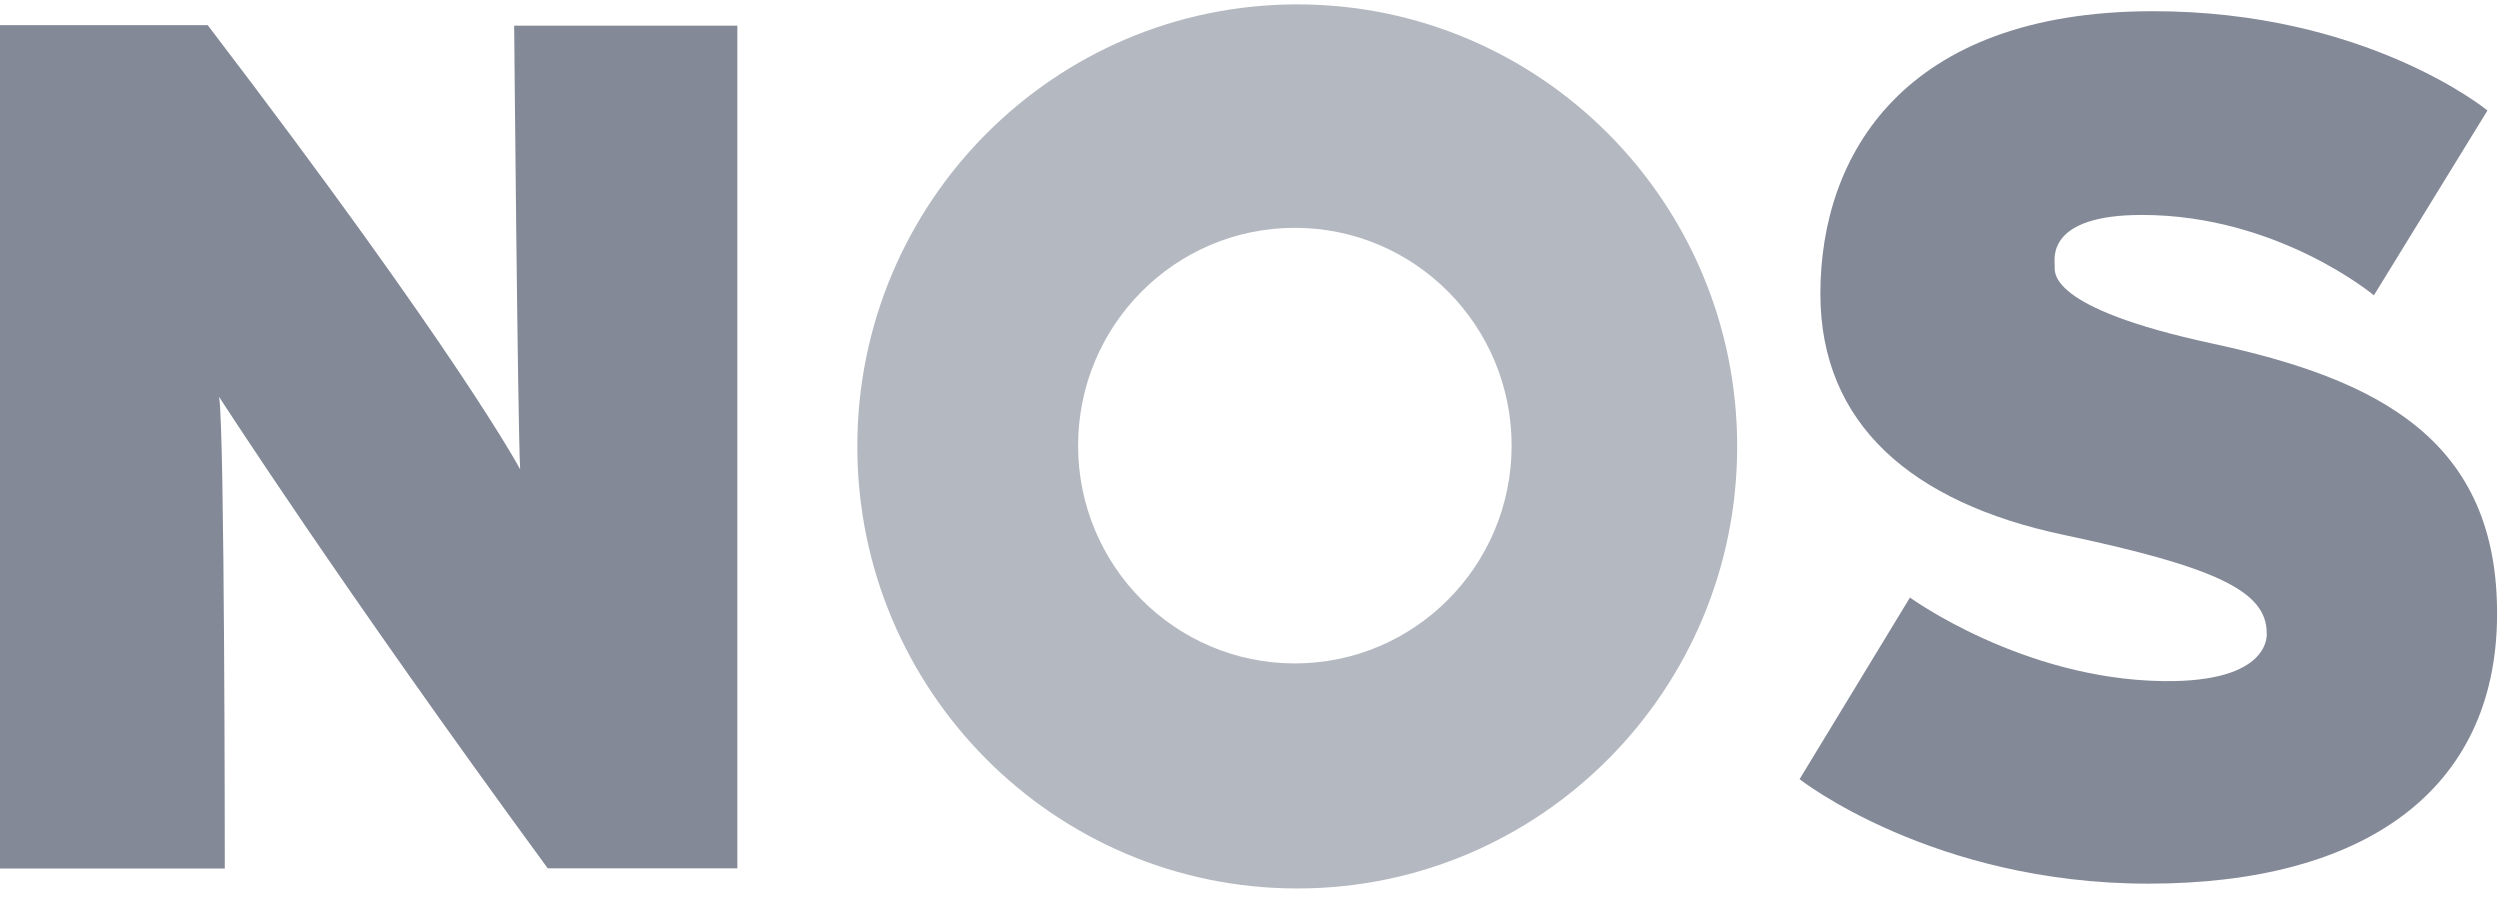 <?xml version="1.0" encoding="UTF-8"?>
<svg width="93px" height="34px" viewBox="0 0 93 34" version="1.1" xmlns="http://www.w3.org/2000/svg" xmlns:xlink="http://www.w3.org/1999/xlink">
    <!-- Generator: Sketch 41.2 (35397) - http://www.bohemiancoding.com/sketch -->
    <title>logo-nos</title>
    <desc>Created with Sketch.</desc>
    <defs></defs>
    <g id="👶🏻-current" stroke="none" stroke-width="1" fill="none" fill-rule="evenodd">
        <g id="home---1280" transform="translate(-462, -3452)" fill="#838997">
            <g id="row---clients" transform="translate(145, 3065)">
                <g id="logos" transform="translate(14, 119)">
                    <g id="row-3" transform="translate(2, 264)">
                        <g id="logo-nos" transform="translate(301, 4)">
                            <path d="M7.727,0.936 L-1.62303663e-05,0.936 L-1.62303663e-05,32.31 L8.362,32.31 C8.362,32.31 8.362,15.932 8.15,14.762 C8.15,14.762 12.655,21.764 20.377,32.303 L27.429,32.303 L27.429,0.955 L19.127,0.955 C19.127,0.955 19.261,15.979 19.35,17.459 C19.35,17.459 17.118,13.243 7.727,0.936" id="Fill-1"></path>
                            <path d="M48.168,8.475 C43.715,8.475 40.105,12.102 40.105,16.577 C40.105,21.052 43.715,24.679 48.168,24.679 C52.622,24.679 56.232,21.052 56.232,16.577 C56.232,12.102 52.622,8.475 48.168,8.475 M64.623,16.607 C64.623,25.689 57.296,33.051 48.258,33.051 C39.219,33.051 31.892,25.689 31.892,16.607 C31.892,7.525 39.219,0.163 48.258,0.163 C57.296,0.163 64.623,7.525 64.623,16.607" id="Fill-4" opacity="0.6"></path>
                            <path d="M92.534,4.11 L88.309,10.986 C88.309,10.986 84.738,7.996 79.68,7.996 C76.109,7.996 76.436,9.641 76.436,9.88 C76.436,10.119 76.124,11.449 82.298,12.78 C88.44,14.103 92.951,16.338 92.891,22.945 C92.833,29.403 87.952,32.872 79.918,32.872 C71.884,32.872 66.944,28.985 66.944,28.985 L71.051,22.228 C71.051,22.228 75.217,25.261 80.453,25.337 C84.56,25.397 84.321,23.543 84.321,23.543 C84.321,21.989 82.417,21.091 76.764,19.896 C71.11,18.7 67.718,15.77 67.718,10.926 C67.718,5.754 70.828,0.434 80.052,0.417 C88.026,0.402 92.534,4.11 92.534,4.11" id="Fill-7"></path>
                        </g>
                    </g>
                </g>
            </g>
        </g>
    </g>
</svg>